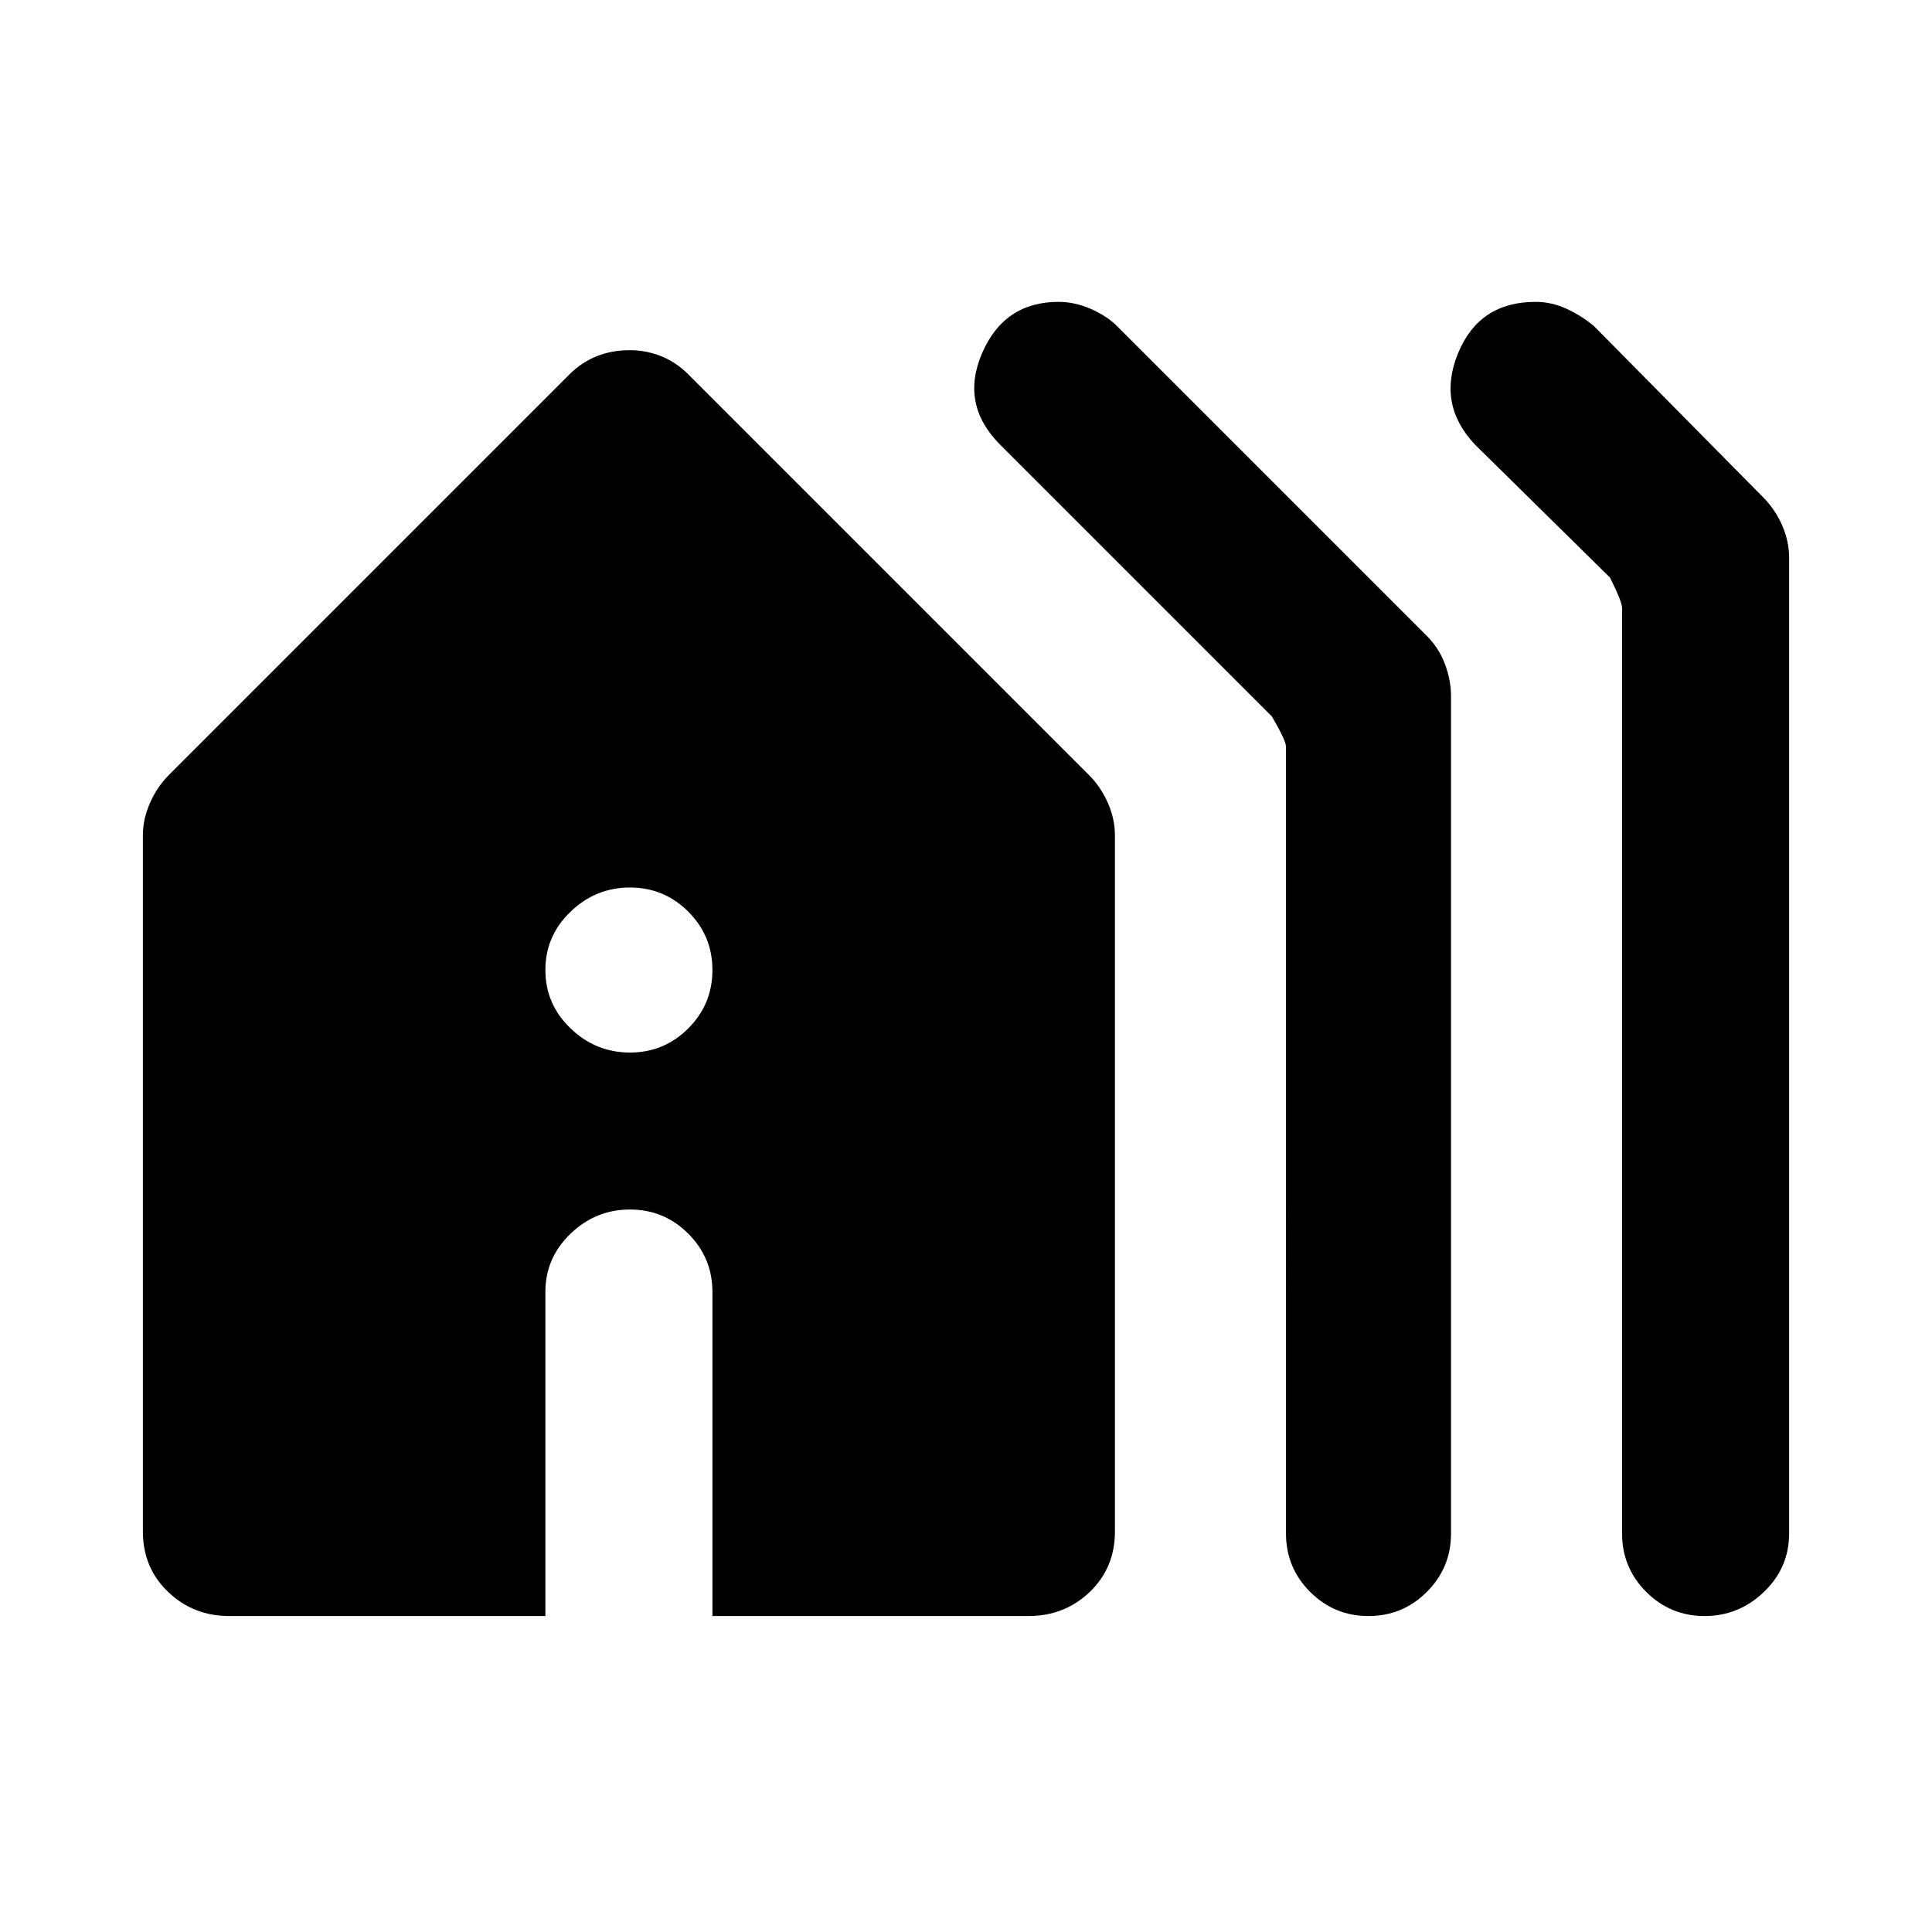 <svg xmlns="http://www.w3.org/2000/svg" height="24" width="24"><path d="M7.825 13.075q.425 0 .725-.3t.3-.725q0-.425-.3-.725t-.725-.3q-.425 0-.737.3-.313.3-.313.725t.313.725q.312.3.737.3Zm9.175 7q-.425 0-.725-.3t-.3-.725V9.275q0-.075-.175-.375l-3.375-3.375q-.5-.5-.225-1.138.275-.637.95-.637.2 0 .4.087.2.088.325.213l3.85 3.85q.15.15.225.35.075.2.075.4v10.4q0 .425-.3.725t-.725.3Zm4.175 0q-.425 0-.725-.3t-.3-.725V7.55q0-.075-.15-.375l-1.675-1.65q-.475-.5-.212-1.138.262-.637.962-.637.2 0 .388.087.187.088.337.213l2.1 2.125q.15.15.238.35.087.2.087.4V19.05q0 .425-.312.725-.313.3-.738.3Zm-18.325 0q-.45 0-.762-.3-.313-.3-.313-.75v-8.65q0-.2.088-.4.087-.2.237-.35L7.075 4.65q.15-.15.338-.225.187-.075.412-.075.2 0 .388.075.187.075.337.225l4.975 4.975q.15.15.238.35.087.2.087.4v8.65q0 .45-.312.75-.313.3-.763.3H8.85V16.05q0-.425-.3-.725t-.725-.3q-.425 0-.737.3-.313.3-.313.725v4.025Z"/></svg>